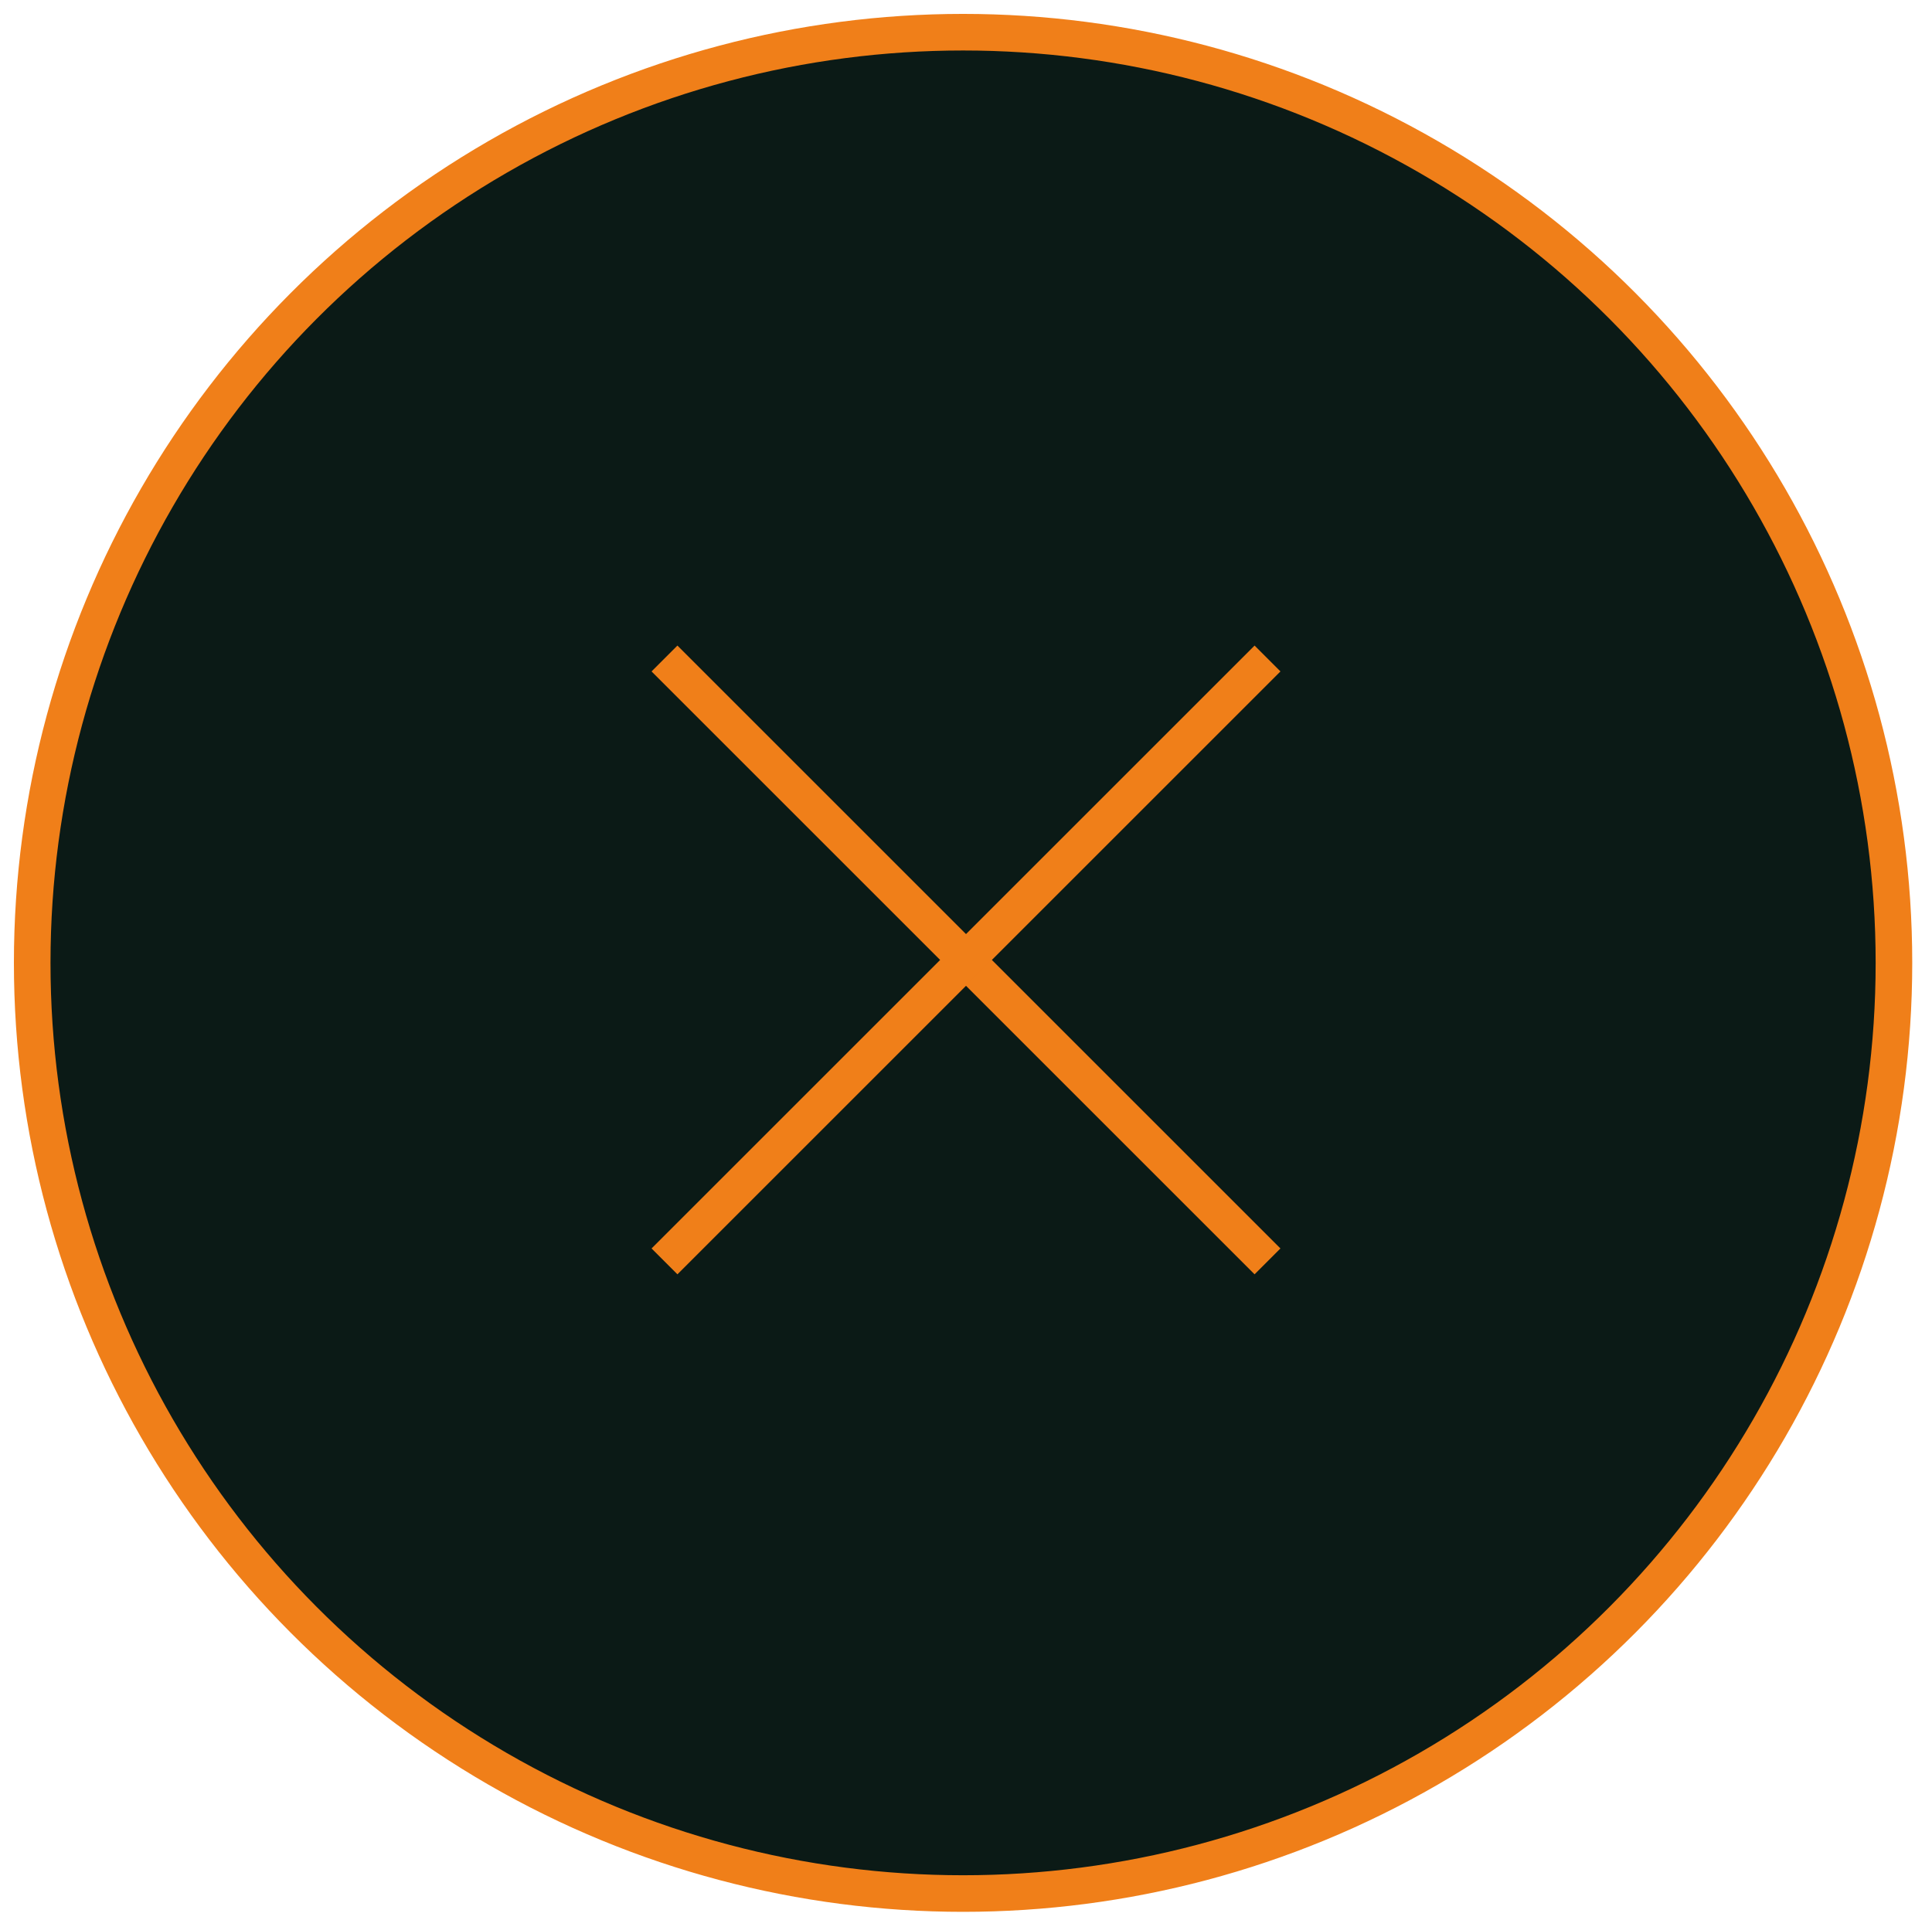 <svg xmlns="http://www.w3.org/2000/svg" x="0px" y="0px" viewBox="0 0 66 65.6" style="enable-background:new 0 0 66 65.6;">
<style type="text/css">
	.st0{fill:#0B1A16;stroke:#F07F19;stroke-width:1.25;stroke-miterlimit:10;}
	.st1{fill:none;stroke:#F07F19;stroke-width:1.25;stroke-miterlimit:10;}
</style>
<circle class="st0" cx="32.9" cy="32.9" r="31.8"/>
<line class="st1" x1="22.7" y1="22.5" x2="43.3" y2="43.1"/>
<line class="st1" x1="43.3" y1="22.5" x2="22.7" y2="43.1"/>
</svg>
